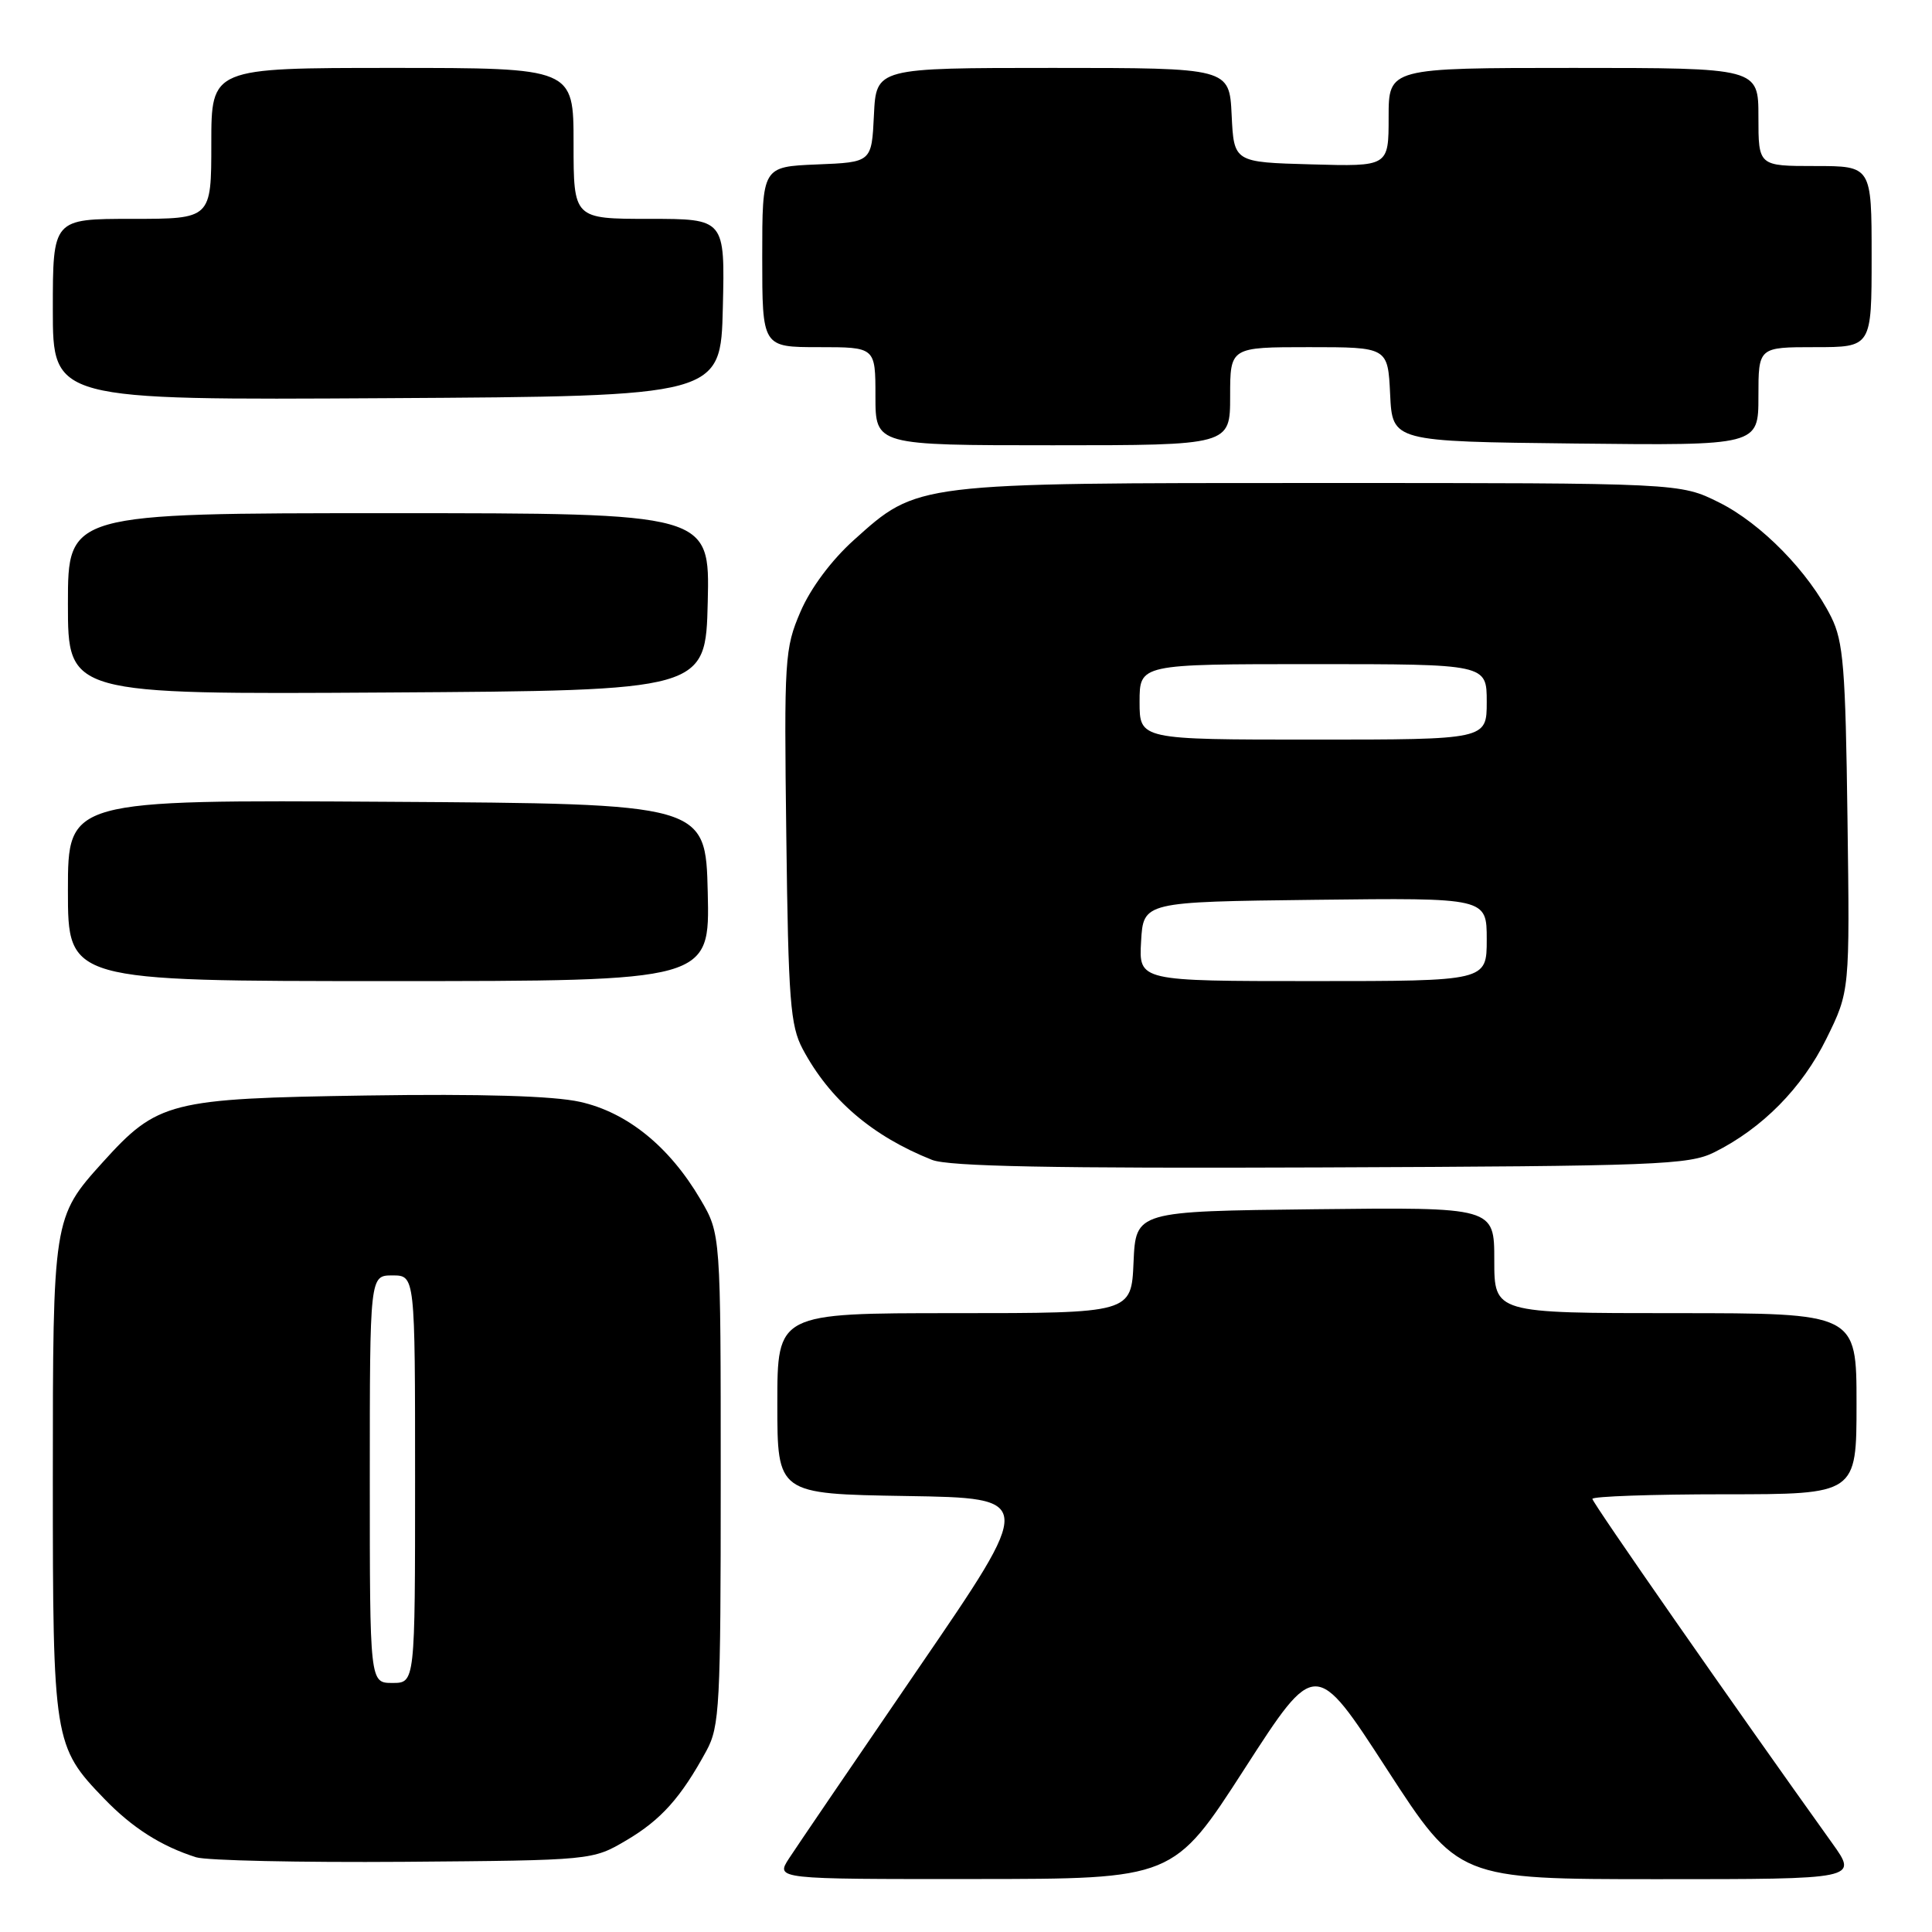 <?xml version="1.0" encoding="UTF-8" standalone="no"?>
<!DOCTYPE svg PUBLIC "-//W3C//DTD SVG 1.1//EN" "http://www.w3.org/Graphics/SVG/1.1/DTD/svg11.dtd" >
<svg xmlns="http://www.w3.org/2000/svg" xmlns:xlink="http://www.w3.org/1999/xlink" version="1.1" viewBox="0 0 256 256">
 <g >
 <path fill="currentColor"
d=" M 164.90 234.39 C 174.30 219.81 174.30 219.81 183.76 234.41 C 193.22 249.00 193.22 249.00 219.70 249.00 C 246.19 249.00 246.19 249.00 242.79 244.25 C 229.70 225.96 211.00 199.12 211.00 198.61 C 211.00 198.28 218.88 198.00 228.50 198.00 C 246.00 198.00 246.00 198.00 246.00 186.00 C 246.00 174.00 246.00 174.00 222.00 174.00 C 198.00 174.00 198.00 174.00 198.00 166.98 C 198.00 159.96 198.00 159.96 174.25 160.23 C 150.50 160.50 150.50 160.50 150.20 167.25 C 149.91 174.00 149.91 174.00 126.45 174.00 C 103.00 174.00 103.00 174.00 103.00 185.98 C 103.00 197.95 103.00 197.95 120.08 198.23 C 137.15 198.50 137.15 198.50 121.74 221.00 C 113.27 233.38 105.53 244.74 104.55 246.25 C 102.77 249.00 102.77 249.00 129.13 248.98 C 155.50 248.97 155.50 248.97 164.90 234.39 Z  M 83.00 243.85 C 87.59 241.14 90.22 238.21 93.60 232.00 C 95.36 228.76 95.50 226.07 95.50 196.00 C 95.50 163.50 95.50 163.50 92.81 158.92 C 88.69 151.91 83.10 147.39 76.85 146.00 C 73.28 145.21 63.84 144.93 48.50 145.16 C 22.43 145.56 20.89 145.95 13.58 154.04 C 7.04 161.28 7.00 161.53 7.00 196.00 C 7.00 230.66 7.12 231.42 13.80 238.33 C 17.52 242.19 21.35 244.63 25.99 246.10 C 27.37 246.53 39.75 246.80 53.50 246.70 C 78.50 246.50 78.50 246.50 83.00 243.85 Z  M 227.14 152.69 C 233.51 149.52 238.79 144.17 242.01 137.63 C 245.11 131.34 245.11 131.34 244.80 108.42 C 244.54 88.51 244.26 85.01 242.65 81.77 C 239.68 75.81 233.39 69.37 227.79 66.58 C 222.61 64.00 222.61 64.00 174.98 64.00 C 121.10 64.00 121.62 63.94 113.14 71.56 C 110.17 74.23 107.41 77.93 106.07 81.05 C 103.97 85.93 103.89 87.27 104.19 110.83 C 104.46 132.59 104.72 135.91 106.36 139.00 C 109.93 145.70 115.57 150.54 123.50 153.69 C 125.70 154.56 139.45 154.83 175.00 154.69 C 219.61 154.52 223.79 154.35 227.14 152.69 Z  M 93.78 118.25 C 93.50 106.50 93.50 106.50 51.25 106.24 C 9.00 105.98 9.00 105.98 9.00 117.99 C 9.00 130.00 9.00 130.00 51.53 130.00 C 94.06 130.00 94.06 130.00 93.78 118.25 Z  M 93.78 79.75 C 94.06 68.00 94.06 68.00 51.53 68.00 C 9.00 68.00 9.00 68.00 9.00 80.01 C 9.00 92.02 9.00 92.02 51.25 91.76 C 93.50 91.50 93.50 91.50 93.78 79.75 Z  M 163.00 52.50 C 163.00 46.00 163.00 46.00 173.45 46.00 C 183.90 46.00 183.90 46.00 184.20 52.25 C 184.50 58.50 184.50 58.50 208.75 58.77 C 233.00 59.04 233.00 59.04 233.00 52.52 C 233.00 46.00 233.00 46.00 240.50 46.00 C 248.00 46.00 248.00 46.00 248.00 34.00 C 248.00 22.00 248.00 22.00 240.50 22.00 C 233.00 22.00 233.00 22.00 233.00 15.50 C 233.00 9.00 233.00 9.00 208.50 9.00 C 184.00 9.00 184.00 9.00 184.00 15.53 C 184.00 22.07 184.00 22.07 173.75 21.78 C 163.50 21.50 163.50 21.50 163.20 15.25 C 162.90 9.00 162.90 9.00 139.50 9.00 C 116.10 9.00 116.10 9.00 115.80 15.25 C 115.50 21.50 115.50 21.50 108.25 21.79 C 101.00 22.09 101.00 22.09 101.00 34.04 C 101.00 46.00 101.00 46.00 108.50 46.00 C 116.00 46.00 116.00 46.00 116.00 52.50 C 116.00 59.00 116.00 59.00 139.50 59.00 C 163.00 59.00 163.00 59.00 163.00 52.50 Z  M 95.78 40.75 C 96.06 29.00 96.06 29.00 86.03 29.00 C 76.00 29.00 76.00 29.00 76.00 19.00 C 76.00 9.00 76.00 9.00 52.00 9.00 C 28.00 9.00 28.00 9.00 28.00 19.00 C 28.00 29.00 28.00 29.00 17.50 29.00 C 7.00 29.00 7.00 29.00 7.00 41.01 C 7.00 53.02 7.00 53.02 51.25 52.76 C 95.50 52.50 95.50 52.50 95.78 40.75 Z  M 49.00 196.00 C 49.00 169.00 49.00 169.00 52.00 169.00 C 55.00 169.00 55.00 169.00 55.00 196.00 C 55.00 223.00 55.00 223.00 52.00 223.00 C 49.00 223.00 49.00 223.00 49.00 196.00 Z  M 151.20 124.75 C 151.50 119.50 151.50 119.50 174.25 119.23 C 197.00 118.96 197.00 118.96 197.00 124.48 C 197.00 130.00 197.00 130.00 173.95 130.00 C 150.90 130.00 150.90 130.00 151.20 124.75 Z  M 151.00 93.00 C 151.00 88.00 151.00 88.00 174.00 88.00 C 197.00 88.00 197.00 88.00 197.00 93.00 C 197.00 98.00 197.00 98.00 174.00 98.00 C 151.00 98.00 151.00 98.00 151.00 93.00 Z "/>
</g>
</svg>